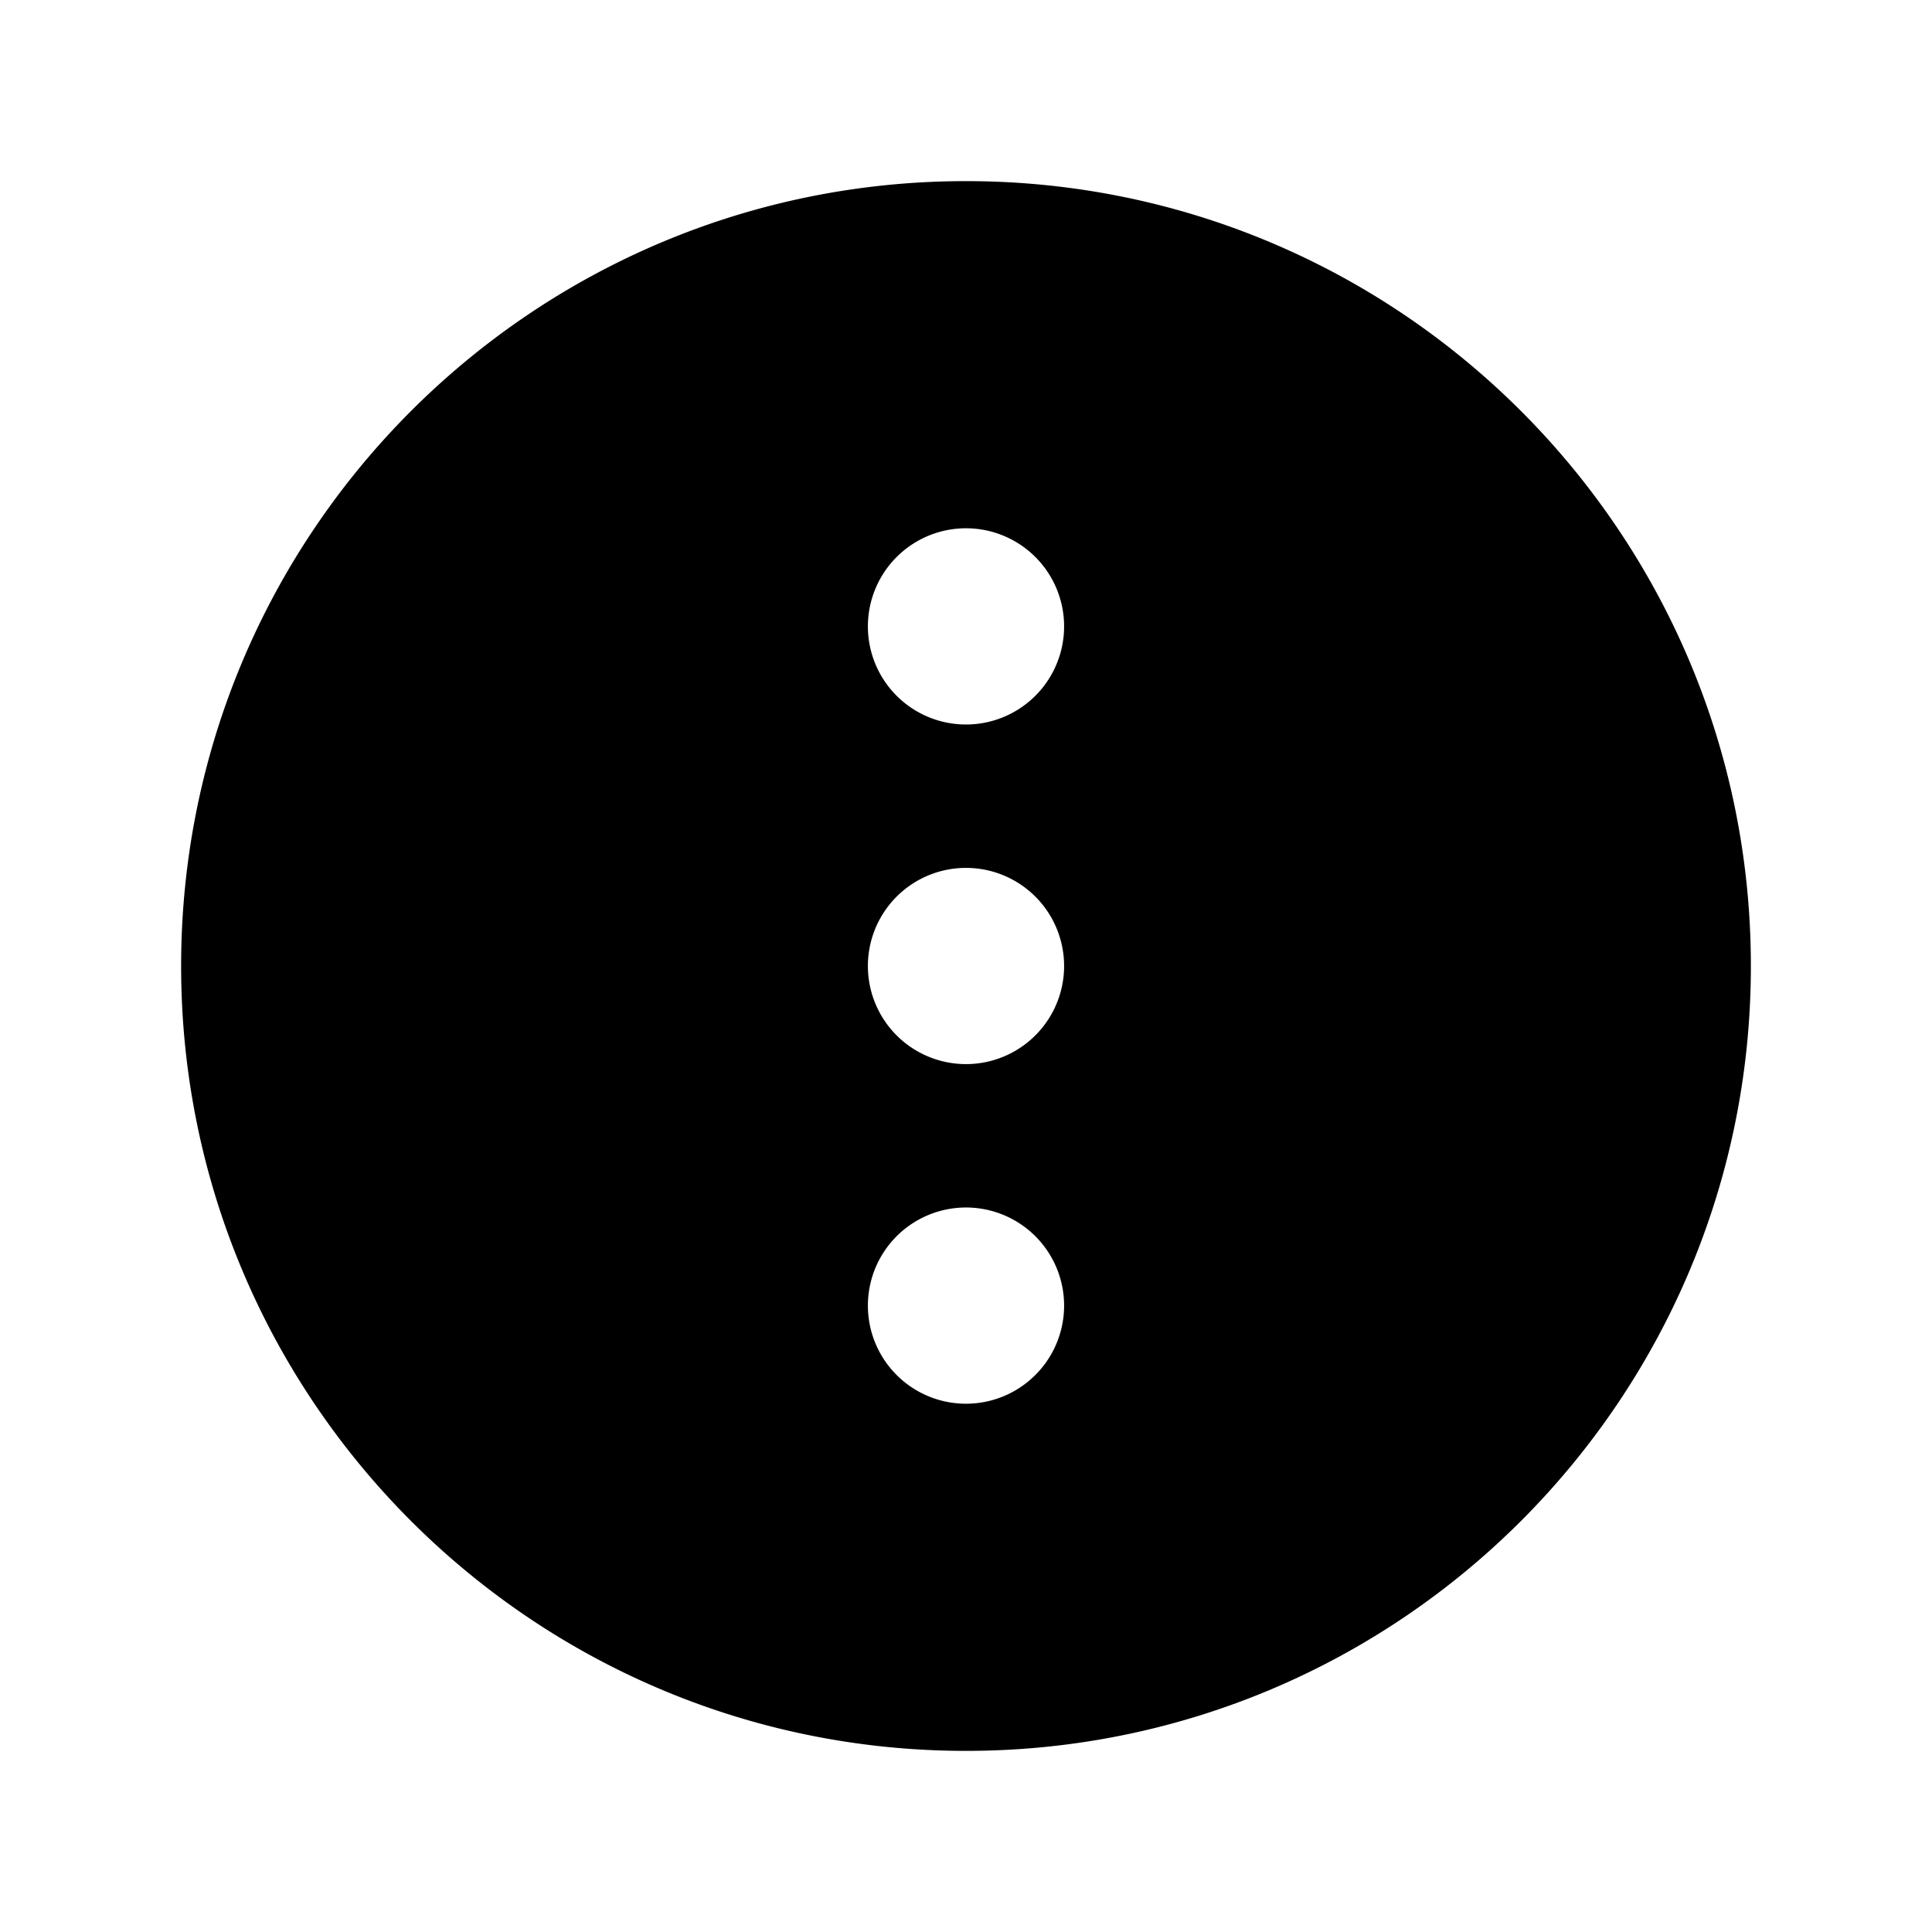 <svg xmlns="http://www.w3.org/2000/svg" width="512" height="512" viewBox="0 0 512 512"><path d="M256 48C141.13 48 48 141.13 48 256s93.13 208 208 208 208-93.13 208-208S370.87 48 256 48zm-9.95 93.979A26 26 0 1 1 256 192a26 26 0 0 1-26-26 26 26 0 0 1 16.05-24.021zm0 90A26 26 0 1 1 256 282a26 26 0 0 1-26-26 26 26 0 0 1 16.05-24.021zm0 90A26 26 0 1 1 256 372a26 26 0 0 1-26-26 26 26 0 0 1 16.05-24.021z"/></svg>